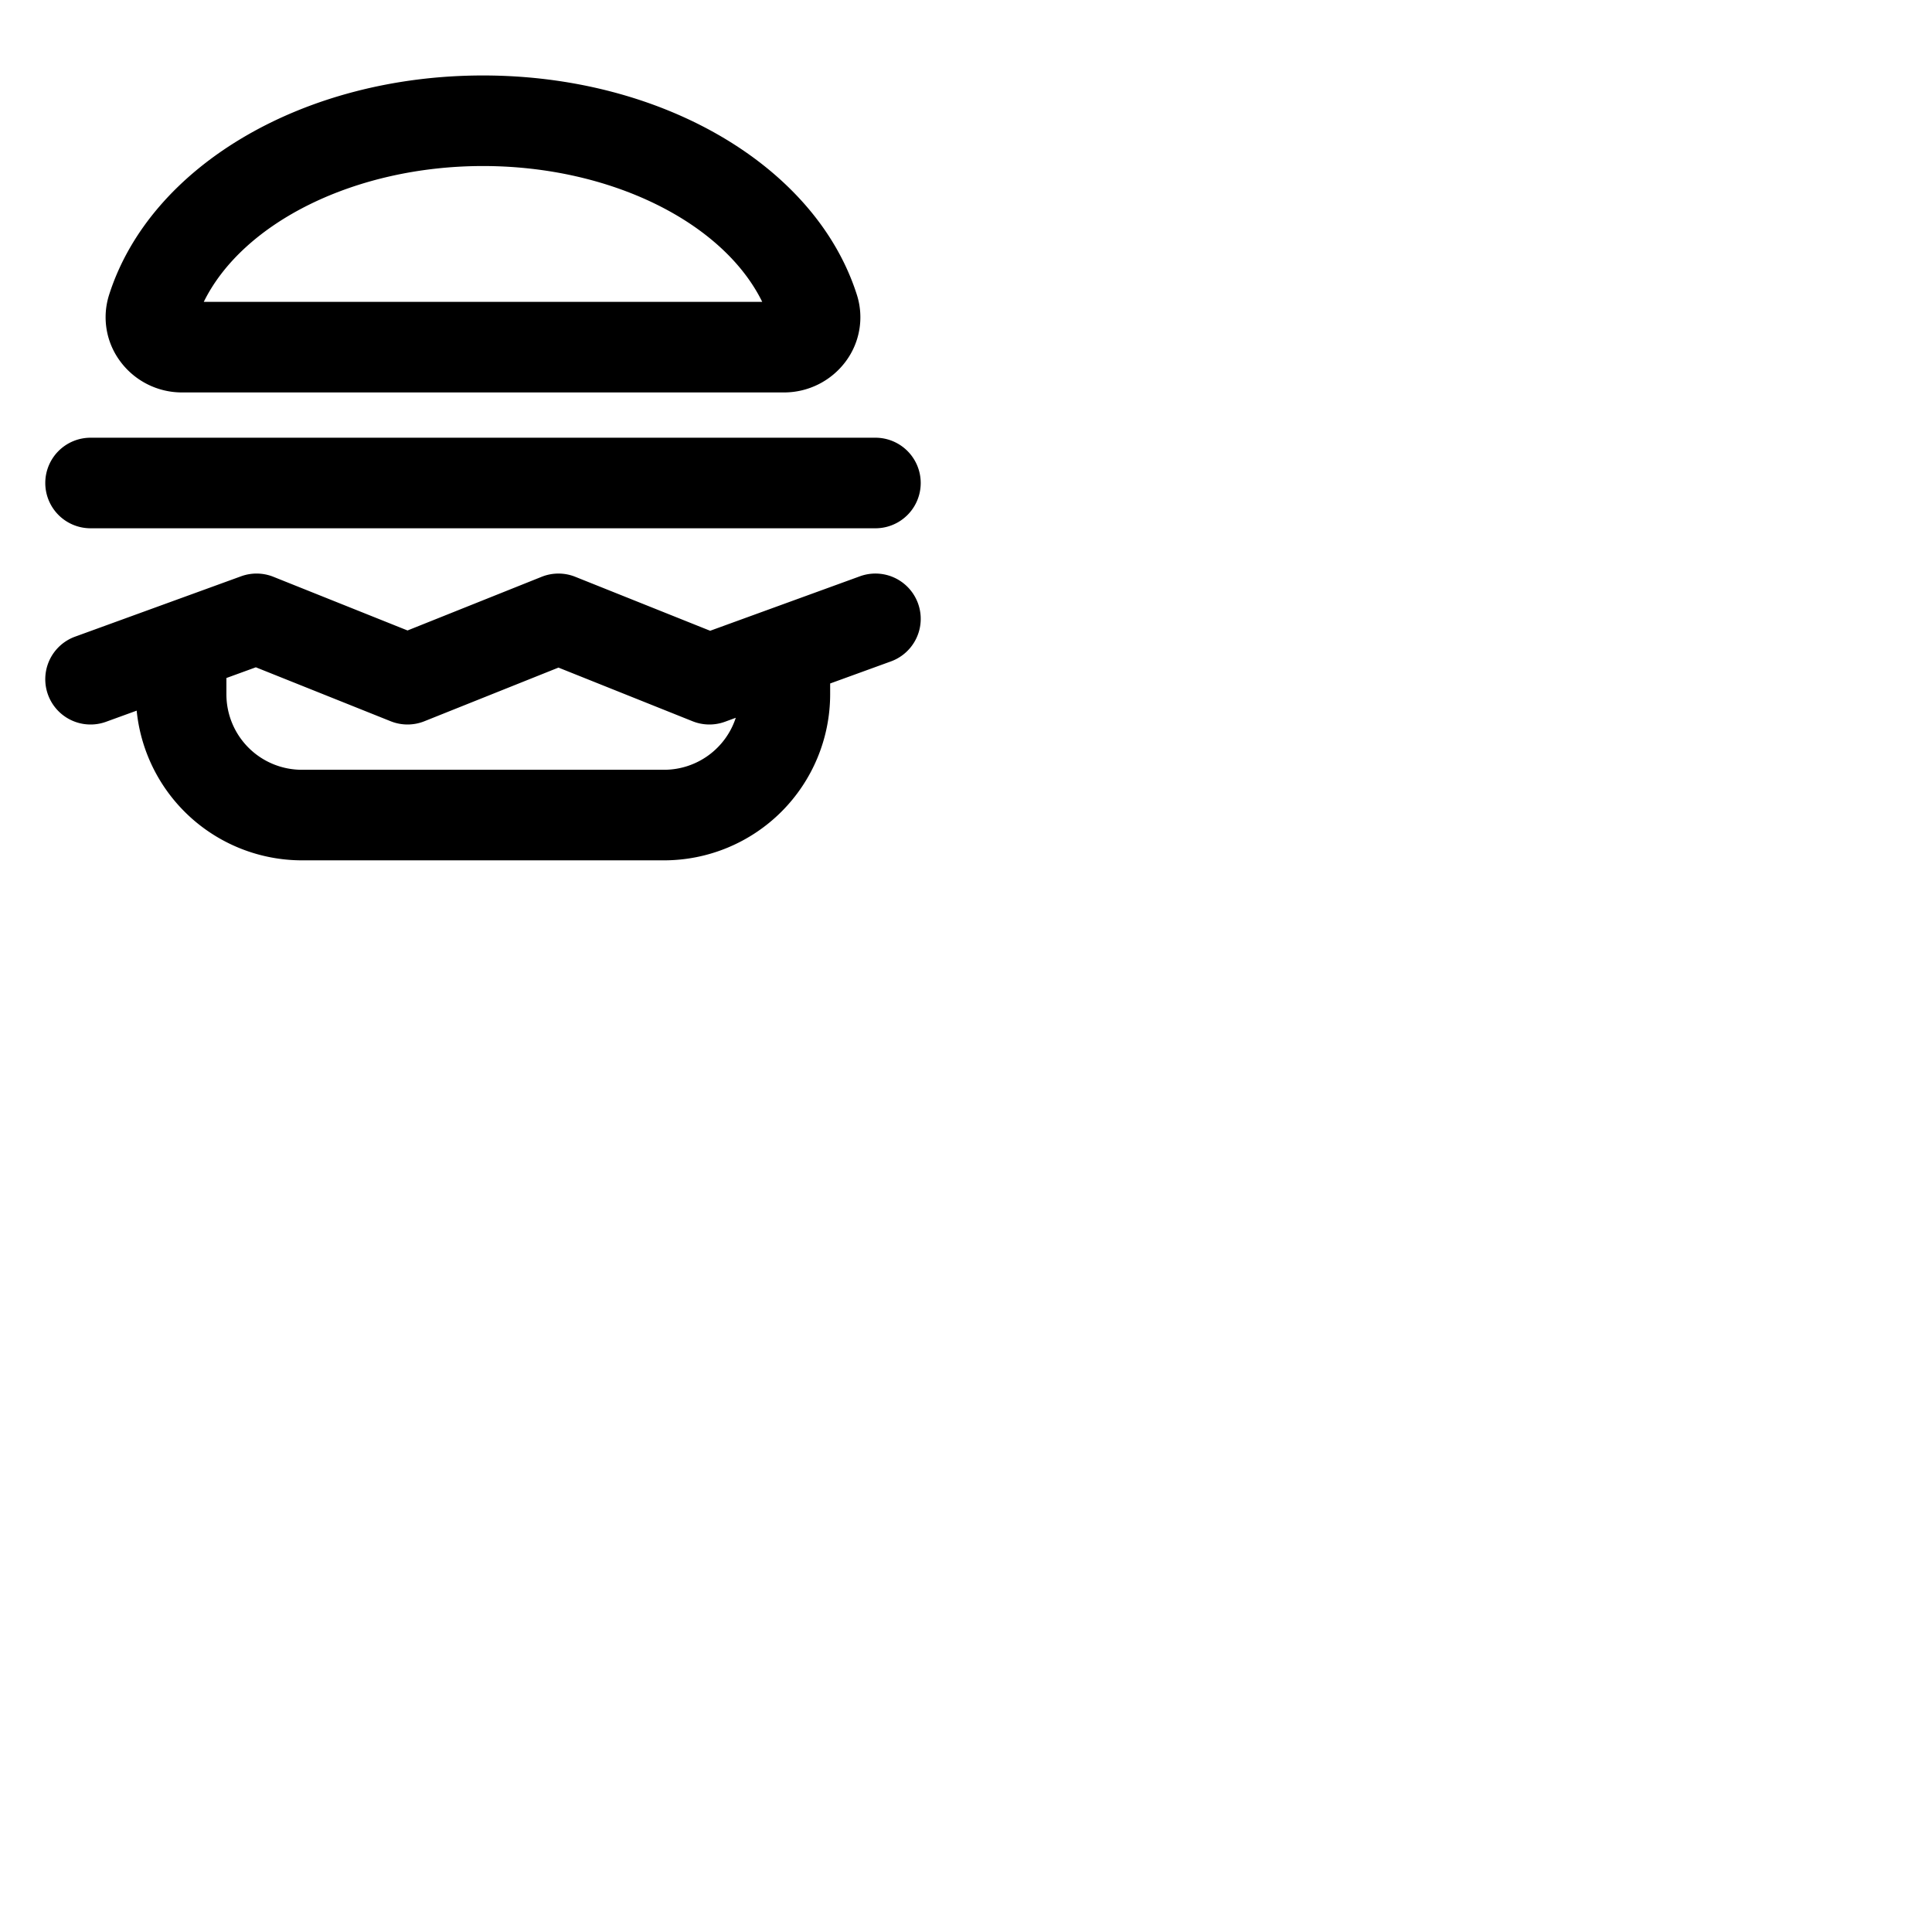<svg xmlns="http://www.w3.org/2000/svg" version="1.1" viewBox="0 0 512 512" fill="currentColor"><path fill="currentColor" d="m227.9 152.72l-39.7 14.44l-35.74-14.3a12 12 0 0 0-8.92 0L108 167.08l-35.54-14.22a12 12 0 0 0-8.56-.14l-44 16a12 12 0 0 0 8.2 22.56l8.12-2.95A44.06 44.06 0 0 0 80 228h96a44.05 44.05 0 0 0 44-44v-2.87l16.1-5.85a12 12 0 0 0-8.2-22.56M176 204H80a20 20 0 0 1-20-20v-4.32l7.8-2.84l35.74 14.3a12 12 0 0 0 8.92 0L148 176.92l35.54 14.22a12 12 0 0 0 8.56.14l2.89-1.06A20 20 0 0 1 176 204M12 128a12 12 0 0 1 12-12h208a12 12 0 0 1 0 24H24a12 12 0 0 1-12-12m36.2-24h159.6a20.36 20.36 0 0 0 16.38-8.29a19.59 19.59 0 0 0 2.88-17.65C216.12 43.88 175.39 20 128 20S39.89 43.87 28.94 78.05a19.56 19.56 0 0 0 2.88 17.65A20.32 20.32 0 0 0 48.2 104M128 44c33.7 0 63.61 14.85 74 36H54c10.4-21.15 40.31-36 74-36"/></svg>